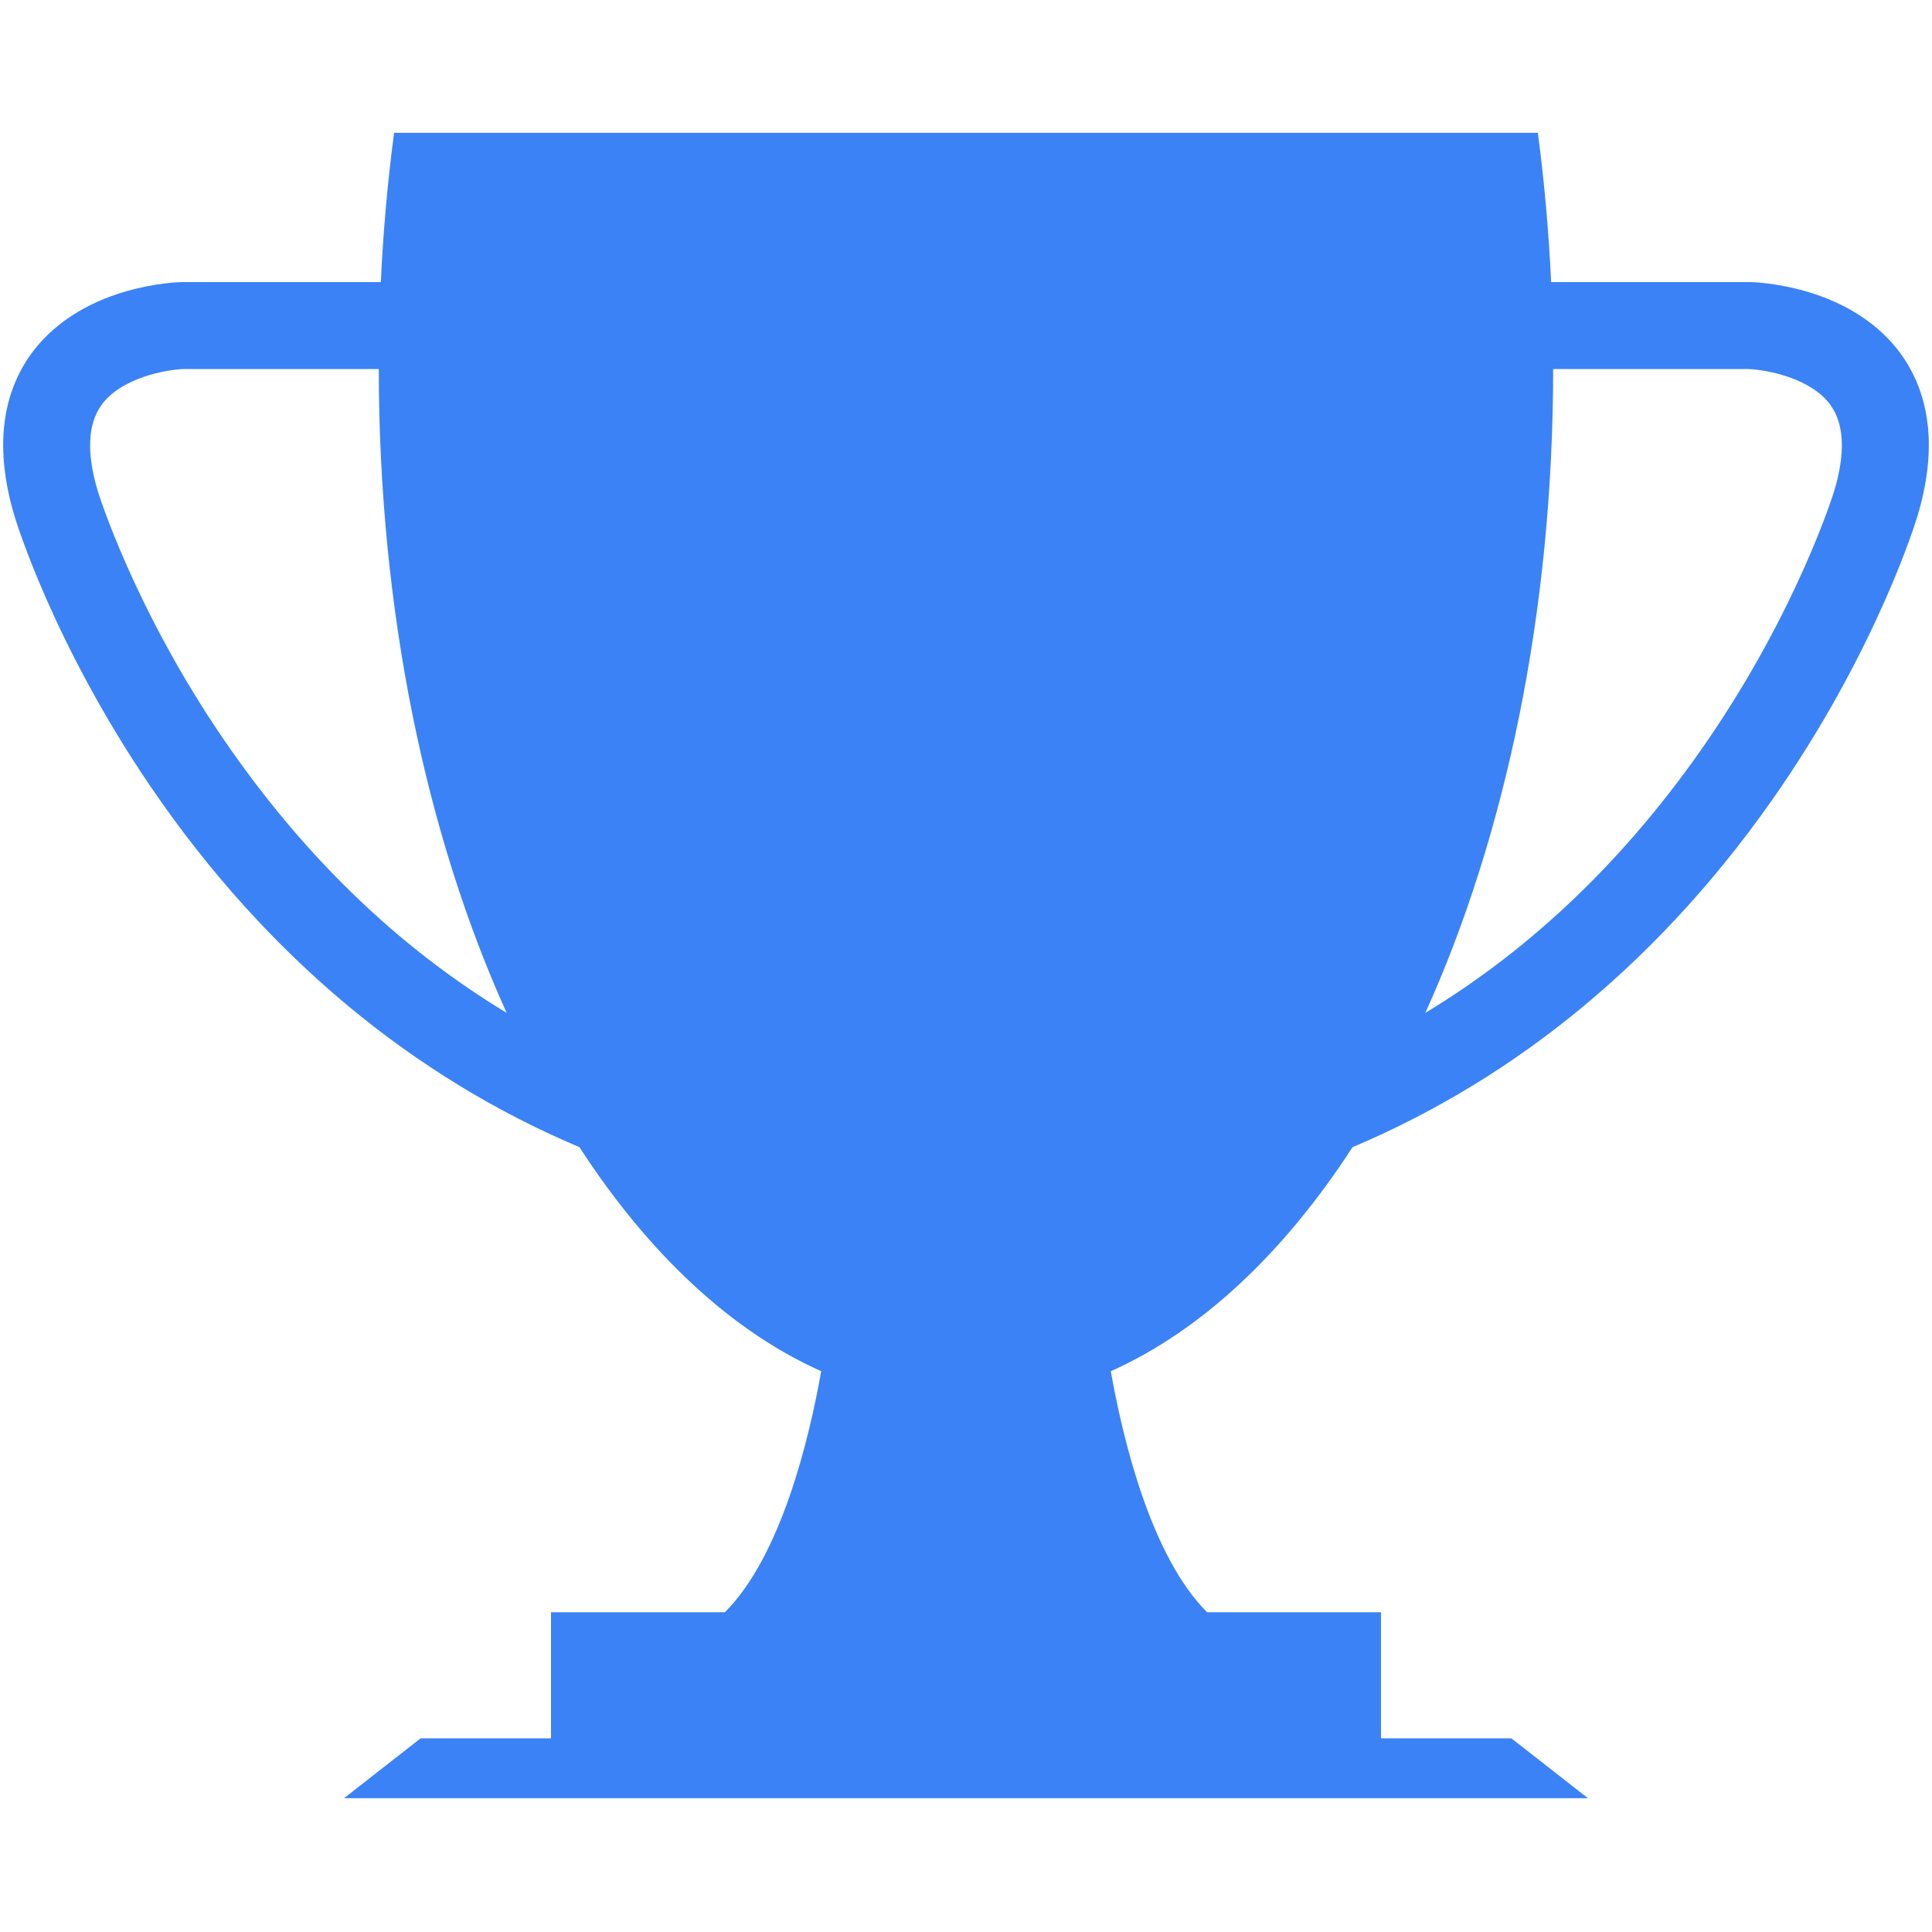 <svg xmlns="http://www.w3.org/2000/svg" xmlns:xlink="http://www.w3.org/1999/xlink" width="500" zoomAndPan="magnify" viewBox="0 0 375 375" height="500" preserveAspectRatio="xMidYMid meet" version="1.0"><defs><clipPath id="35e940517b"><path d="M 0 25.781 L 375 25.781 L 375 349.031 L 0 349.031 Z M 0 25.781 " clip-rule="nonzero"/></clipPath></defs><g clip-path="url(#35e940517b)"><path fill="#3b82f6" d="M 374.156 82.398 C 373.566 77.25 371.812 72.633 368.941 68.676 C 364.84 63.016 358.445 58.816 350.453 56.523 C 344.863 54.918 340.324 54.766 339.824 54.754 L 339.617 54.75 L 301.074 54.75 C 300.609 44.875 299.742 35.199 298.5 25.781 L 76.492 25.781 C 75.246 35.199 74.379 44.875 73.918 54.75 L 35.379 54.75 L 35.172 54.754 C 34.672 54.766 30.133 54.918 24.543 56.523 C 16.551 58.816 10.156 63.016 6.055 68.676 C 3.184 72.633 1.43 77.25 0.84 82.398 C 0.223 87.766 0.891 93.758 2.828 100.211 C 3.129 101.211 10.414 125.074 29.301 152.777 C 40.406 169.066 53.262 183.34 67.504 195.195 C 81.258 206.648 96.332 215.848 112.469 222.664 C 125.75 243.141 141.75 258.27 159.395 266.152 C 157.02 279.512 151.582 302.059 140.699 312.938 L 106.949 312.938 L 106.949 337.41 L 81.637 337.41 L 66.535 349.219 L 308.461 349.219 L 293.359 337.41 L 268.047 337.41 L 268.047 312.938 L 234.297 312.938 C 223.414 302.059 217.977 279.512 215.605 266.152 C 233.246 258.27 249.246 243.141 262.527 222.664 C 278.664 215.848 293.738 206.648 307.492 195.195 C 321.734 183.336 334.59 169.066 345.695 152.777 C 364.582 125.074 371.867 101.211 372.168 100.211 C 374.109 93.766 374.777 87.773 374.164 82.406 Z M 43.562 143.73 C 26 118.121 19.059 95.57 18.992 95.359 C 16.781 87.984 17.012 82.355 19.684 78.633 C 23.535 73.262 32.332 71.766 35.531 71.629 L 73.523 71.629 C 73.539 118.879 82.816 162.312 98.336 196.594 C 77.316 183.895 58.98 166.211 43.566 143.734 Z M 356 95.363 C 355.934 95.574 348.992 118.125 331.43 143.734 C 316.016 166.211 297.676 183.895 276.656 196.598 C 292.176 162.316 301.453 118.887 301.469 71.633 L 339.461 71.633 C 342.66 71.77 351.457 73.27 355.309 78.637 C 357.984 82.355 358.215 87.984 356.004 95.359 Z M 356 95.363 " fill-opacity="1" fill-rule="nonzero"/></g></svg>